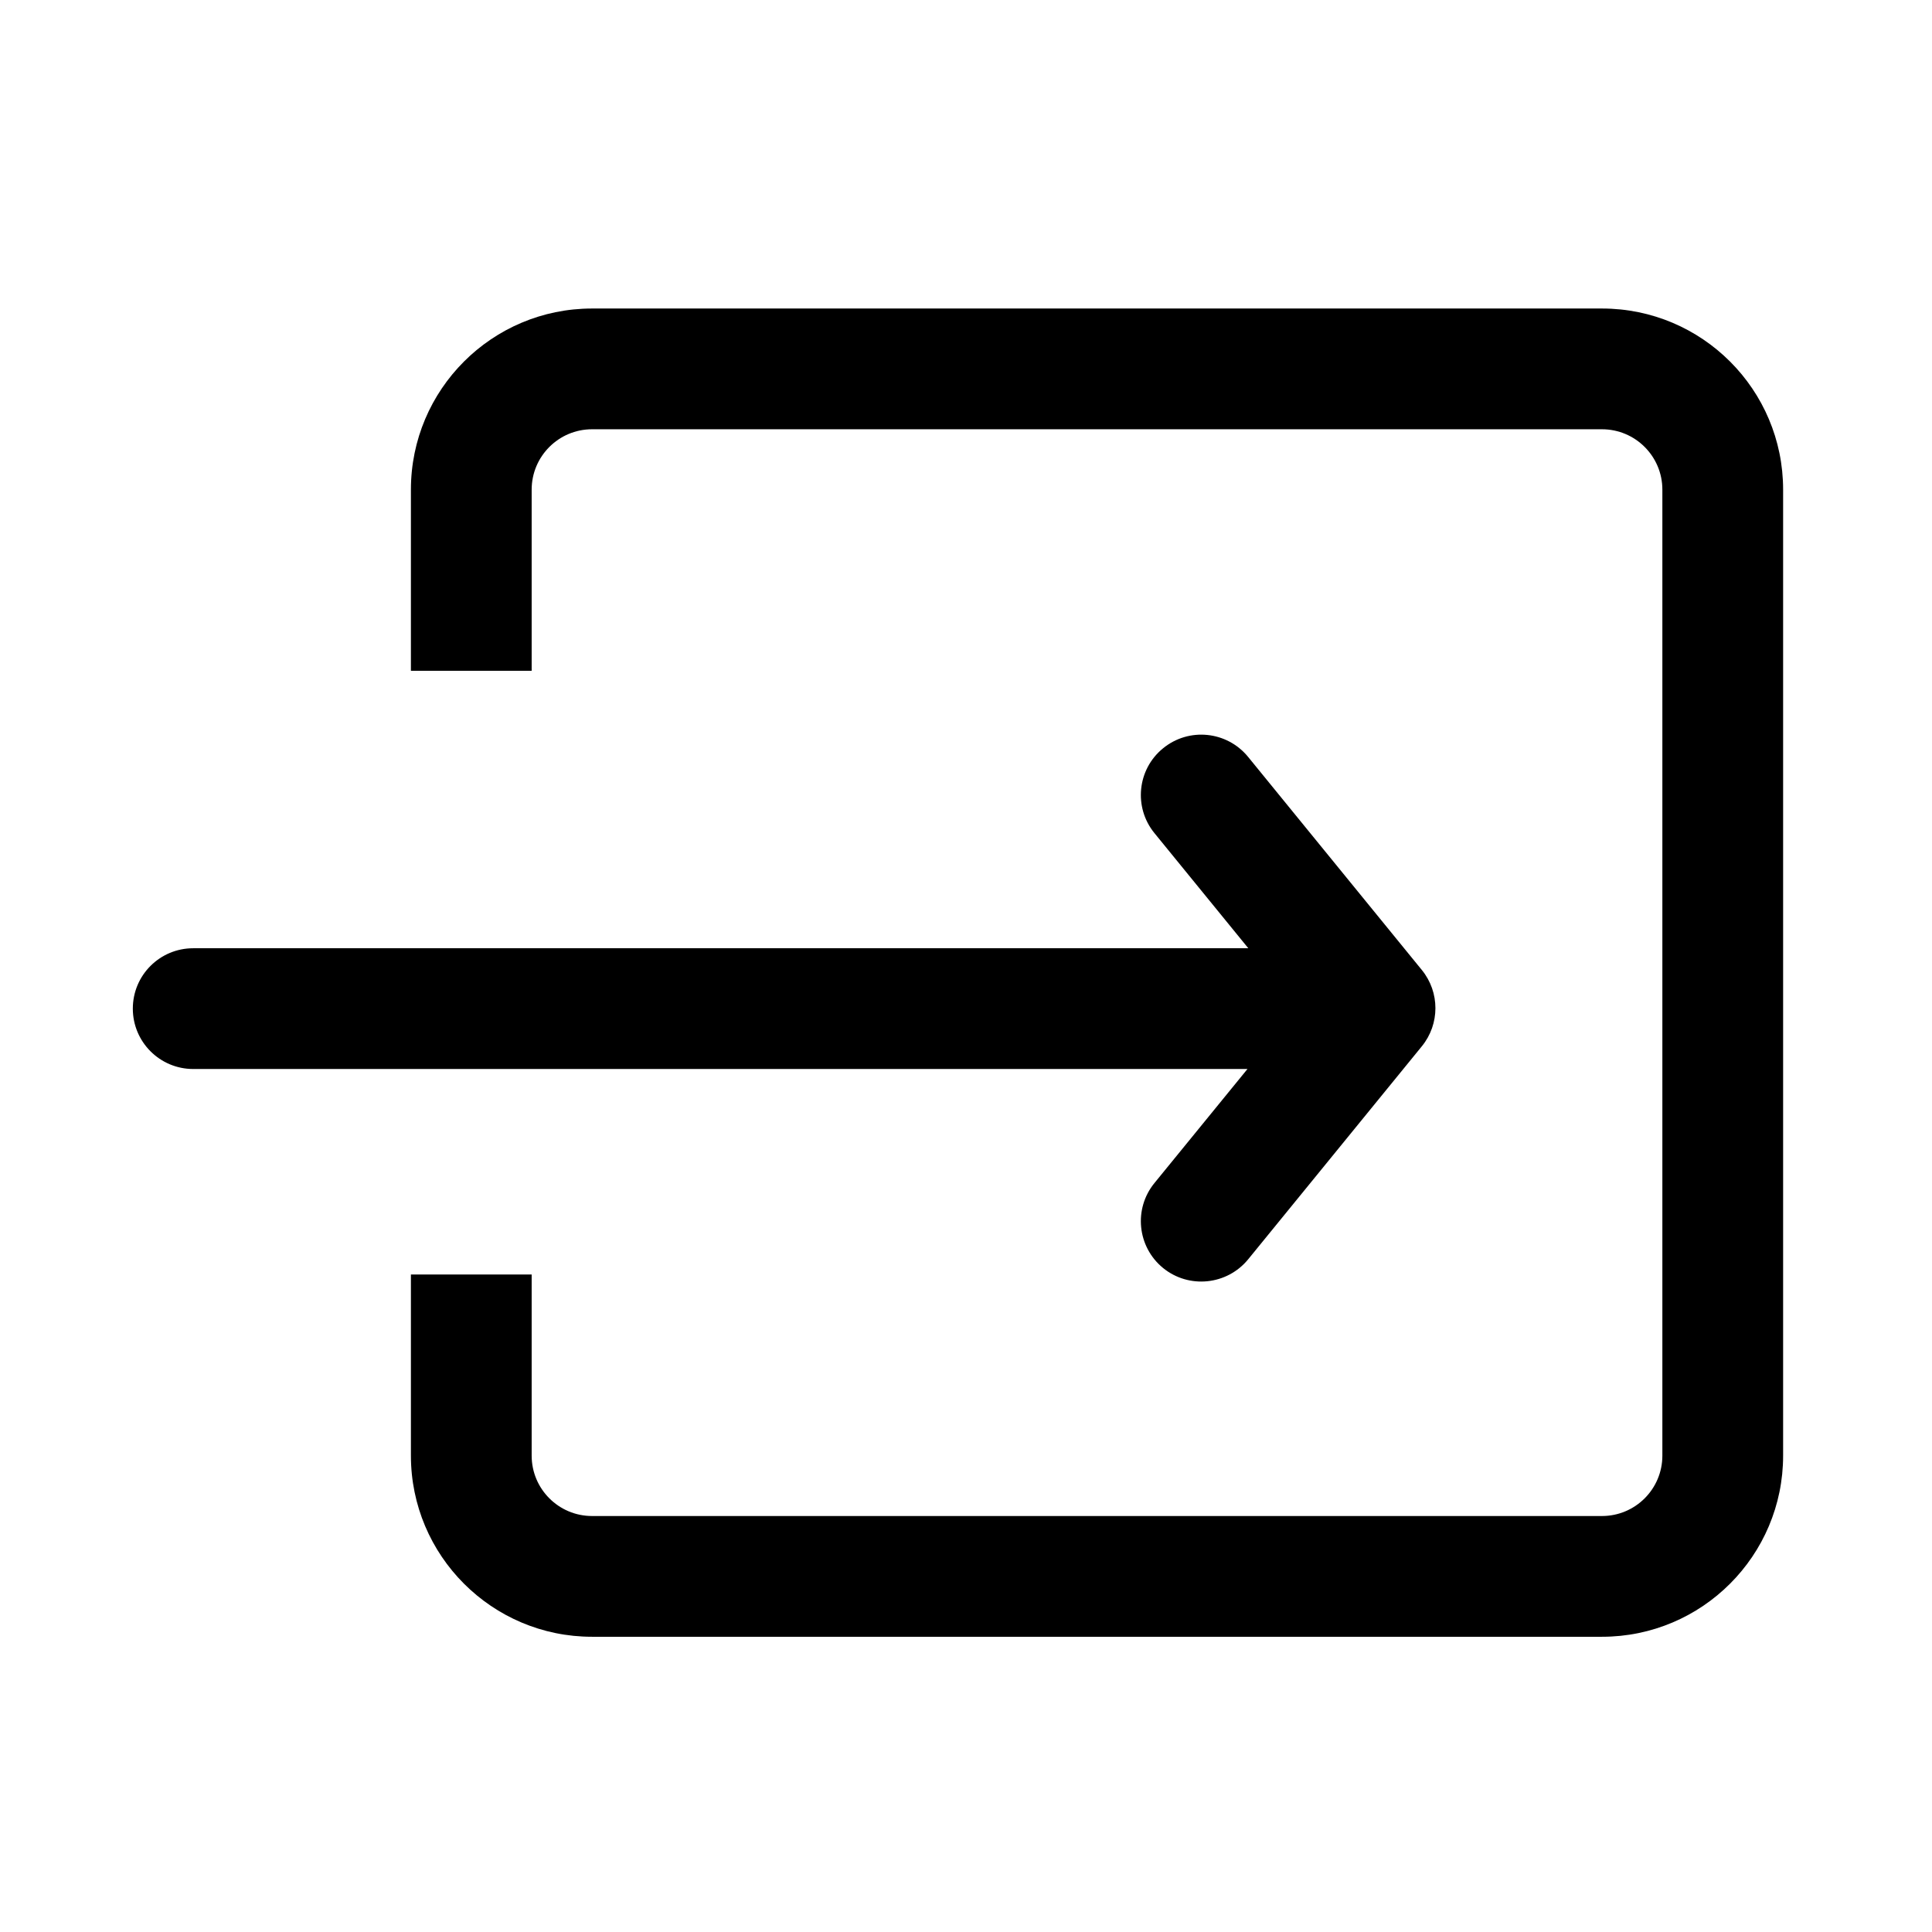 <svg viewBox="0 0 16 16" xmlns="http://www.w3.org/2000/svg">
<path fill-rule="evenodd" clip-rule="evenodd" d="M3.403 4.055C3.403 3.226 4.075 2.555 4.903 2.555H13.267C14.095 2.555 14.767 3.226 14.767 4.055V12.055C14.767 12.883 14.095 13.555 13.267 13.555H4.903C4.075 13.555 3.403 12.883 3.403 12.055V10.555H4.403V12.055C4.403 12.331 4.627 12.555 4.903 12.555H13.267C13.543 12.555 13.767 12.331 13.767 12.055V4.055C13.767 3.779 13.543 3.555 13.267 3.555H4.903C4.627 3.555 4.403 3.779 4.403 4.055V5.555H3.403V4.055ZM1.1 8.353C1.1 8.076 1.324 7.853 1.6 7.853L10.338 7.853L9.561 6.9C9.386 6.686 9.418 6.371 9.632 6.197C9.846 6.022 10.161 6.054 10.336 6.268L11.775 8.033C11.925 8.217 11.925 8.481 11.775 8.665L10.336 10.43C10.161 10.643 9.846 10.675 9.632 10.501C9.418 10.326 9.386 10.011 9.561 9.797L10.331 8.853L1.6 8.853C1.324 8.853 1.1 8.629 1.1 8.353Z" />
</svg>
